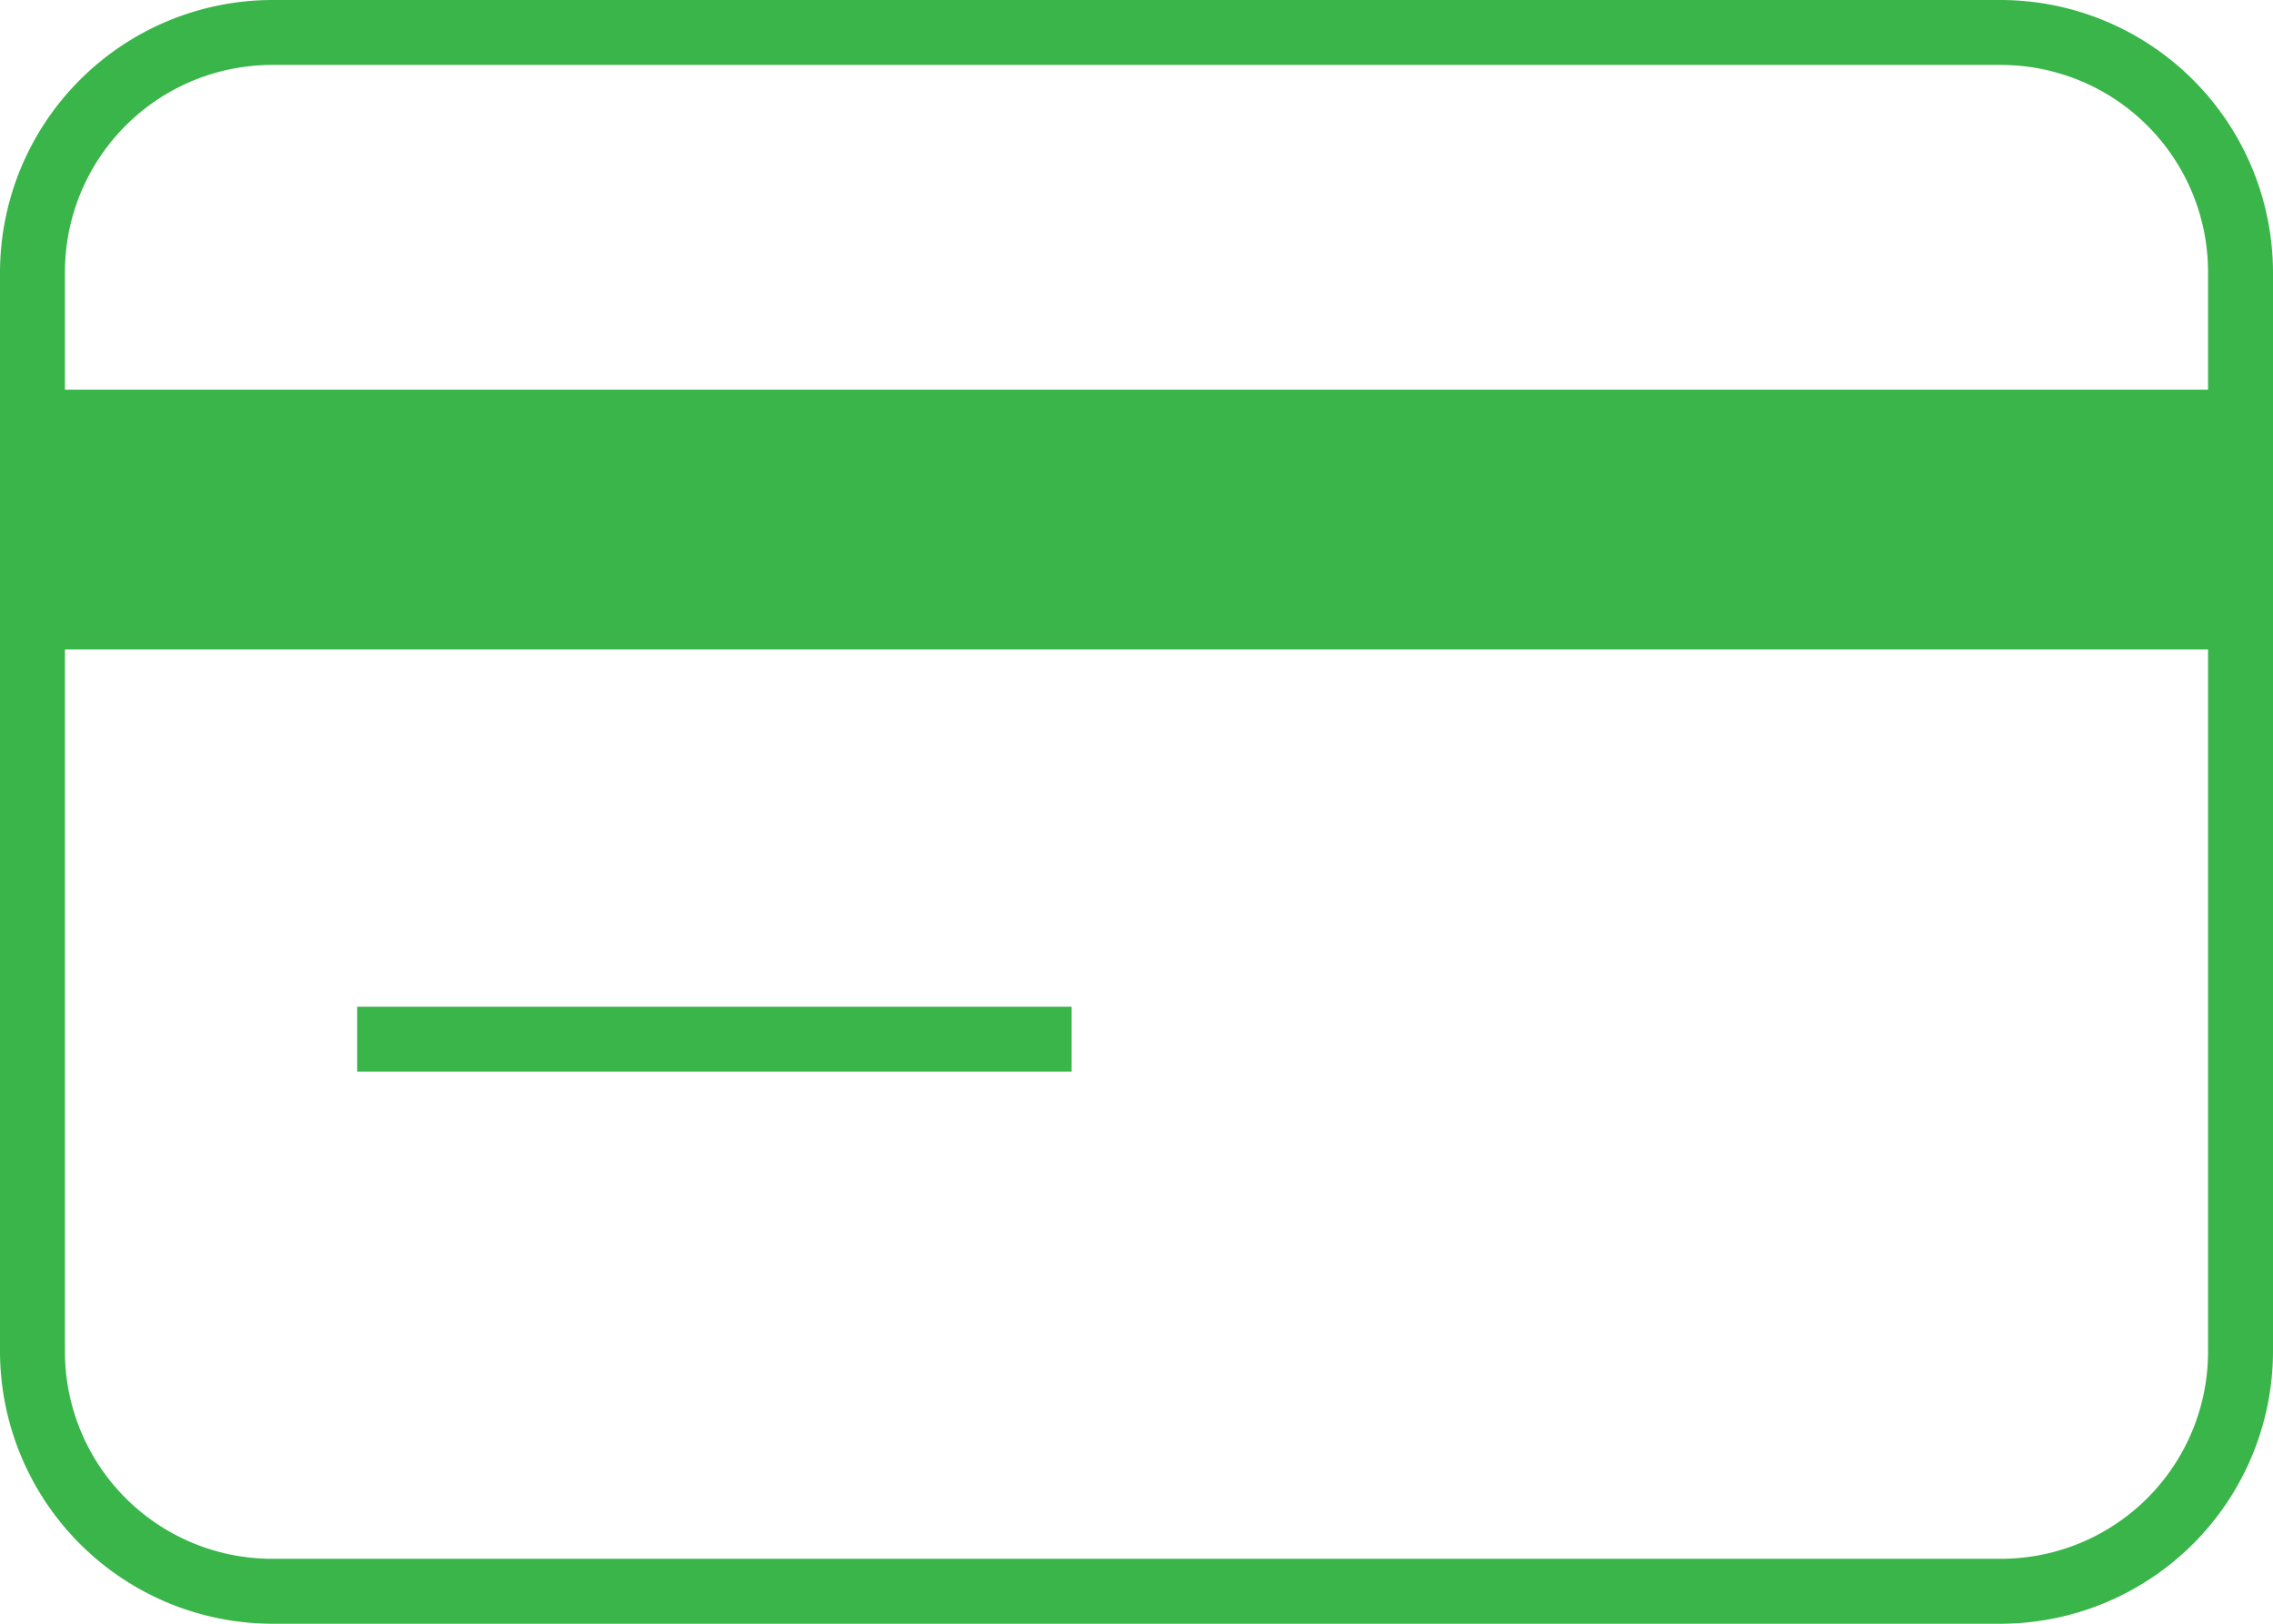 <svg xmlns="http://www.w3.org/2000/svg" viewBox="0 0 35 25"><defs><style>.cls-1{fill:#39b54a;}</style></defs><title>pagos</title><g id="Capa_2" data-name="Capa 2"><g id="Capa_1-2" data-name="Capa 1"><path class="cls-1" d="M30.81,0H4.19A4.2,4.2,0,0,0,0,4.19V20.81A4.2,4.2,0,0,0,4.19,25H30.81A4.2,4.2,0,0,0,35,20.81V4.19A4.2,4.2,0,0,0,30.81,0ZM34,20.81A3.19,3.19,0,0,1,30.81,24H4.19A3.19,3.19,0,0,1,1,20.81V10H34ZM34,6H1V4.19A3.19,3.19,0,0,1,4.19,1H30.81A3.19,3.19,0,0,1,34,4.19Z"/><rect class="cls-1" x="5.5" y="15.5" width="11" height="1"/></g></g></svg>